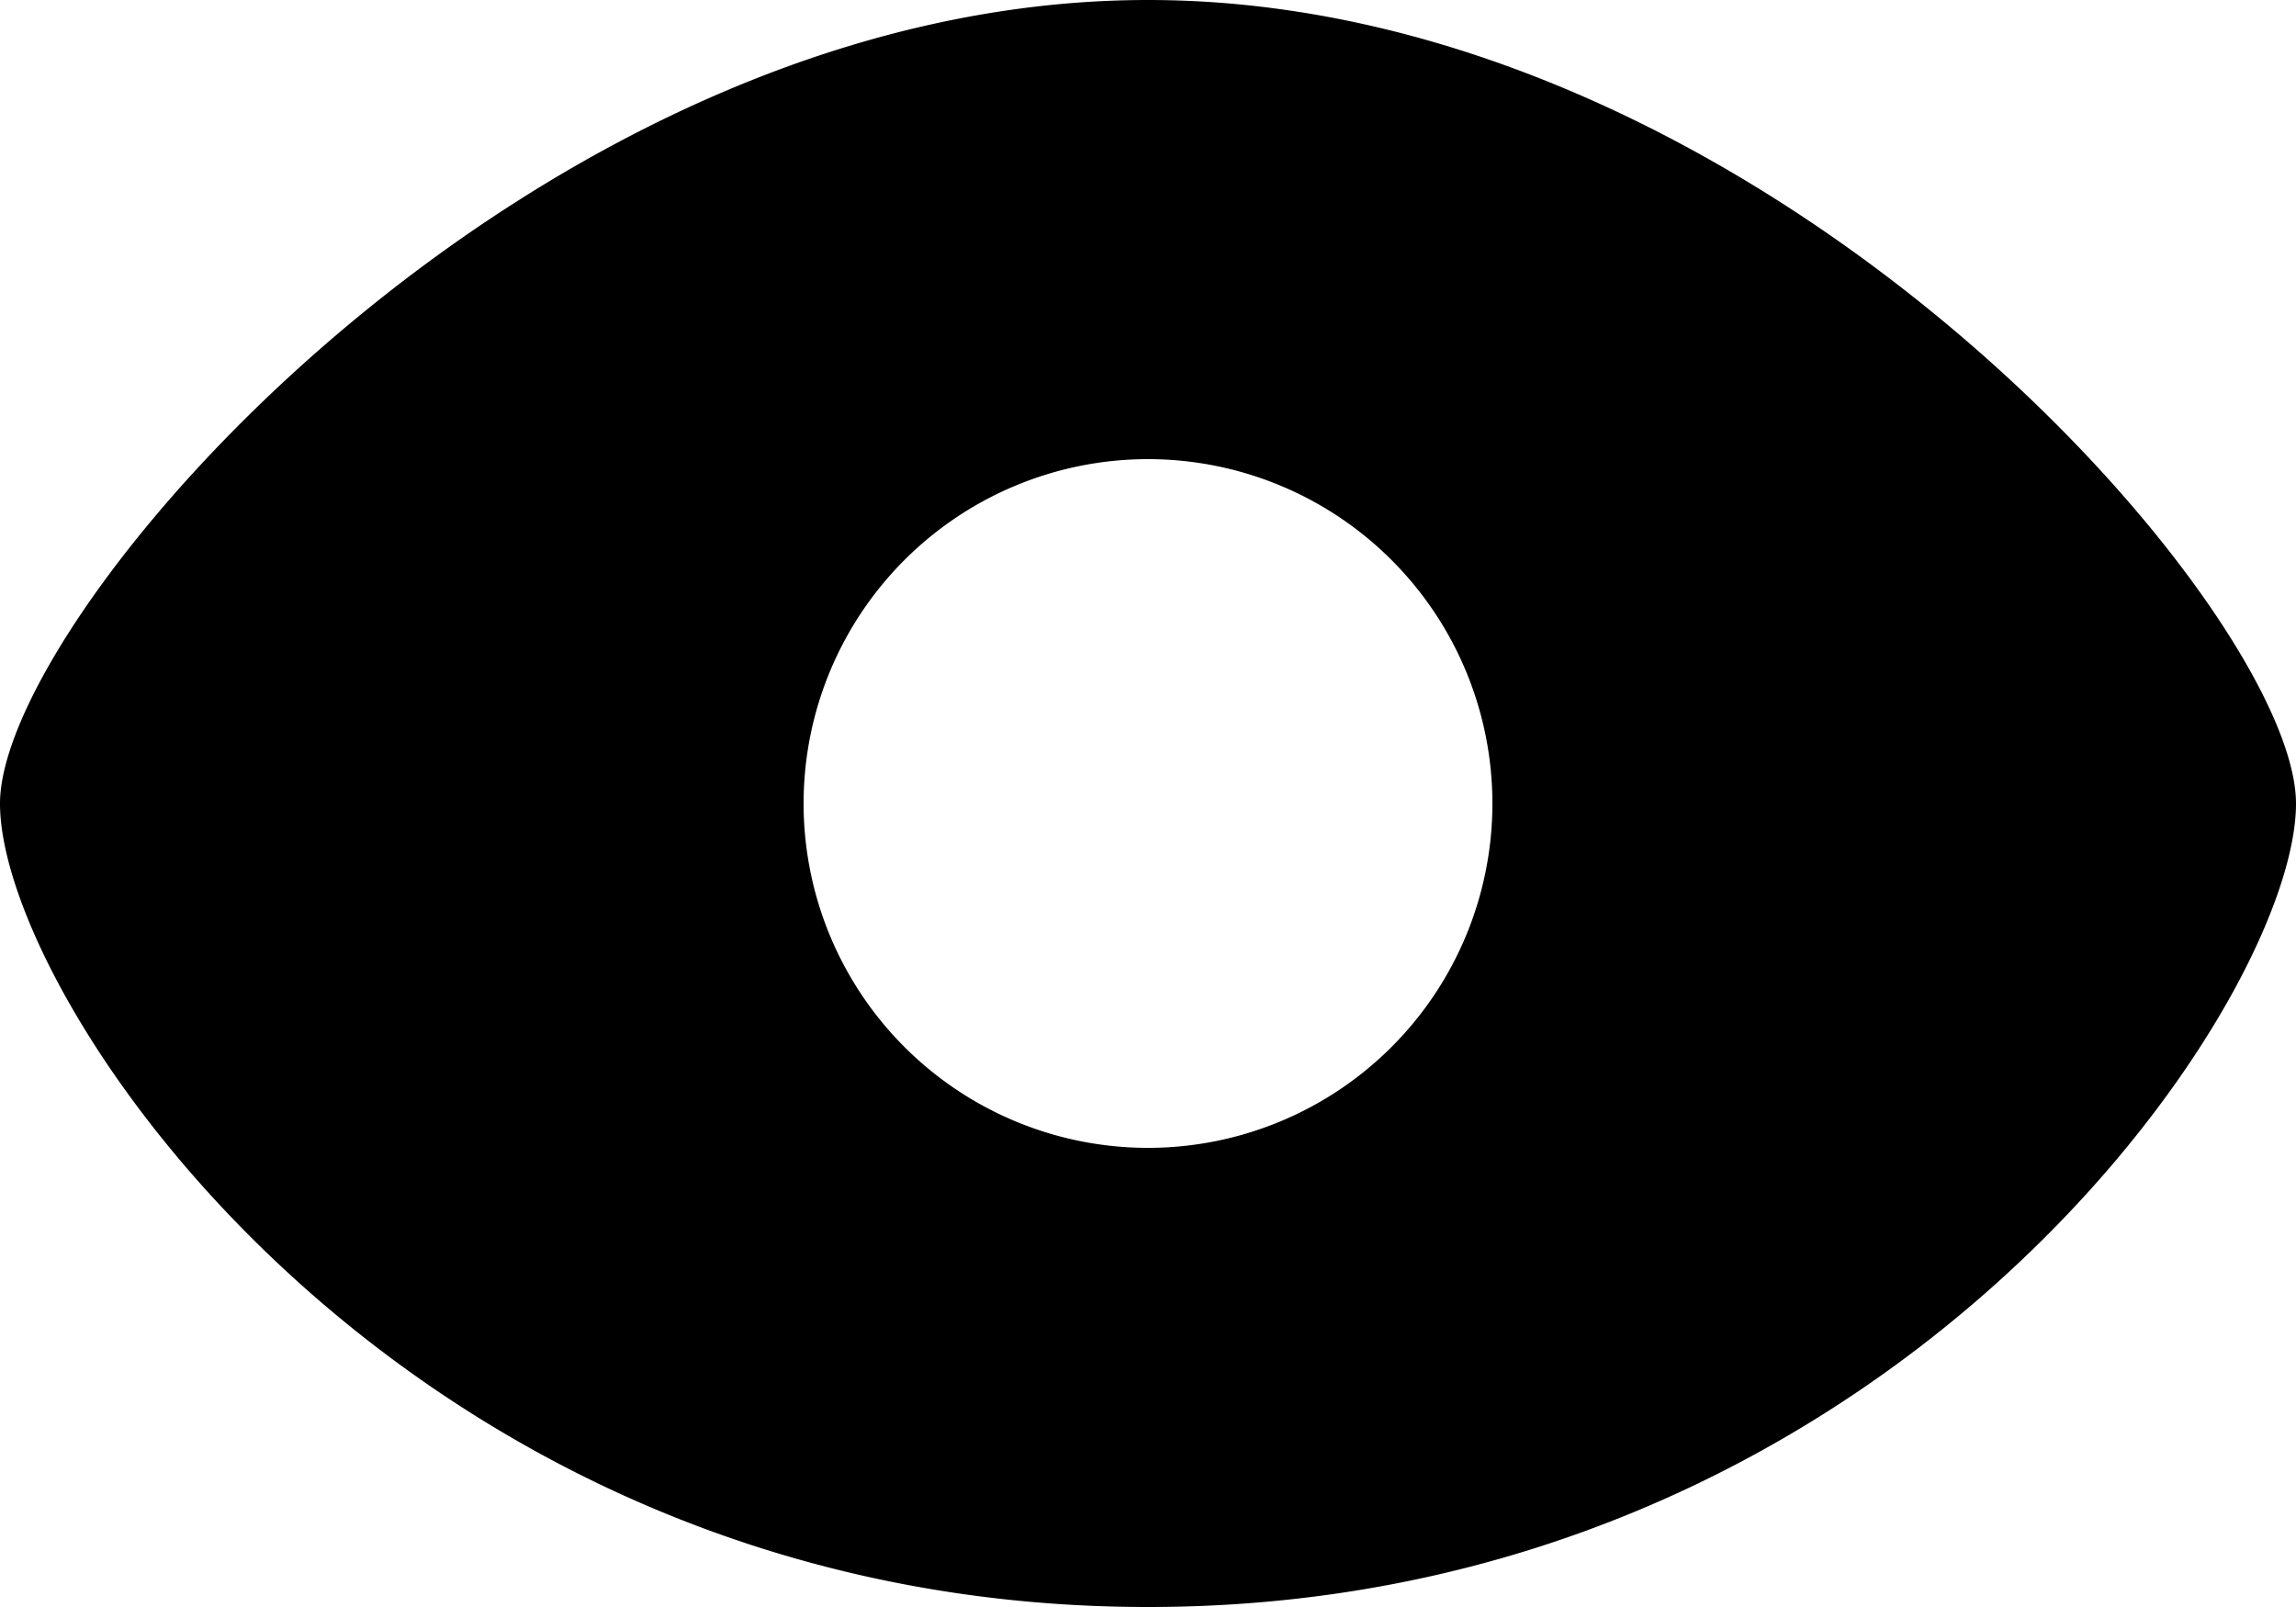 <svg xmlns="http://www.w3.org/2000/svg" fill="currentColor" viewBox="0 0 20 14">
  <path d="M10 0C4.612 0 0 5.336 0 7c0 1.742 3.546 7 10 7 6.454 0 10-5.258 10-7 0-1.664-4.612-7-10-7Zm0 10a3 3 0 1 1 0-6 3 3 0 0 1 0 6Z"/>
</svg>
